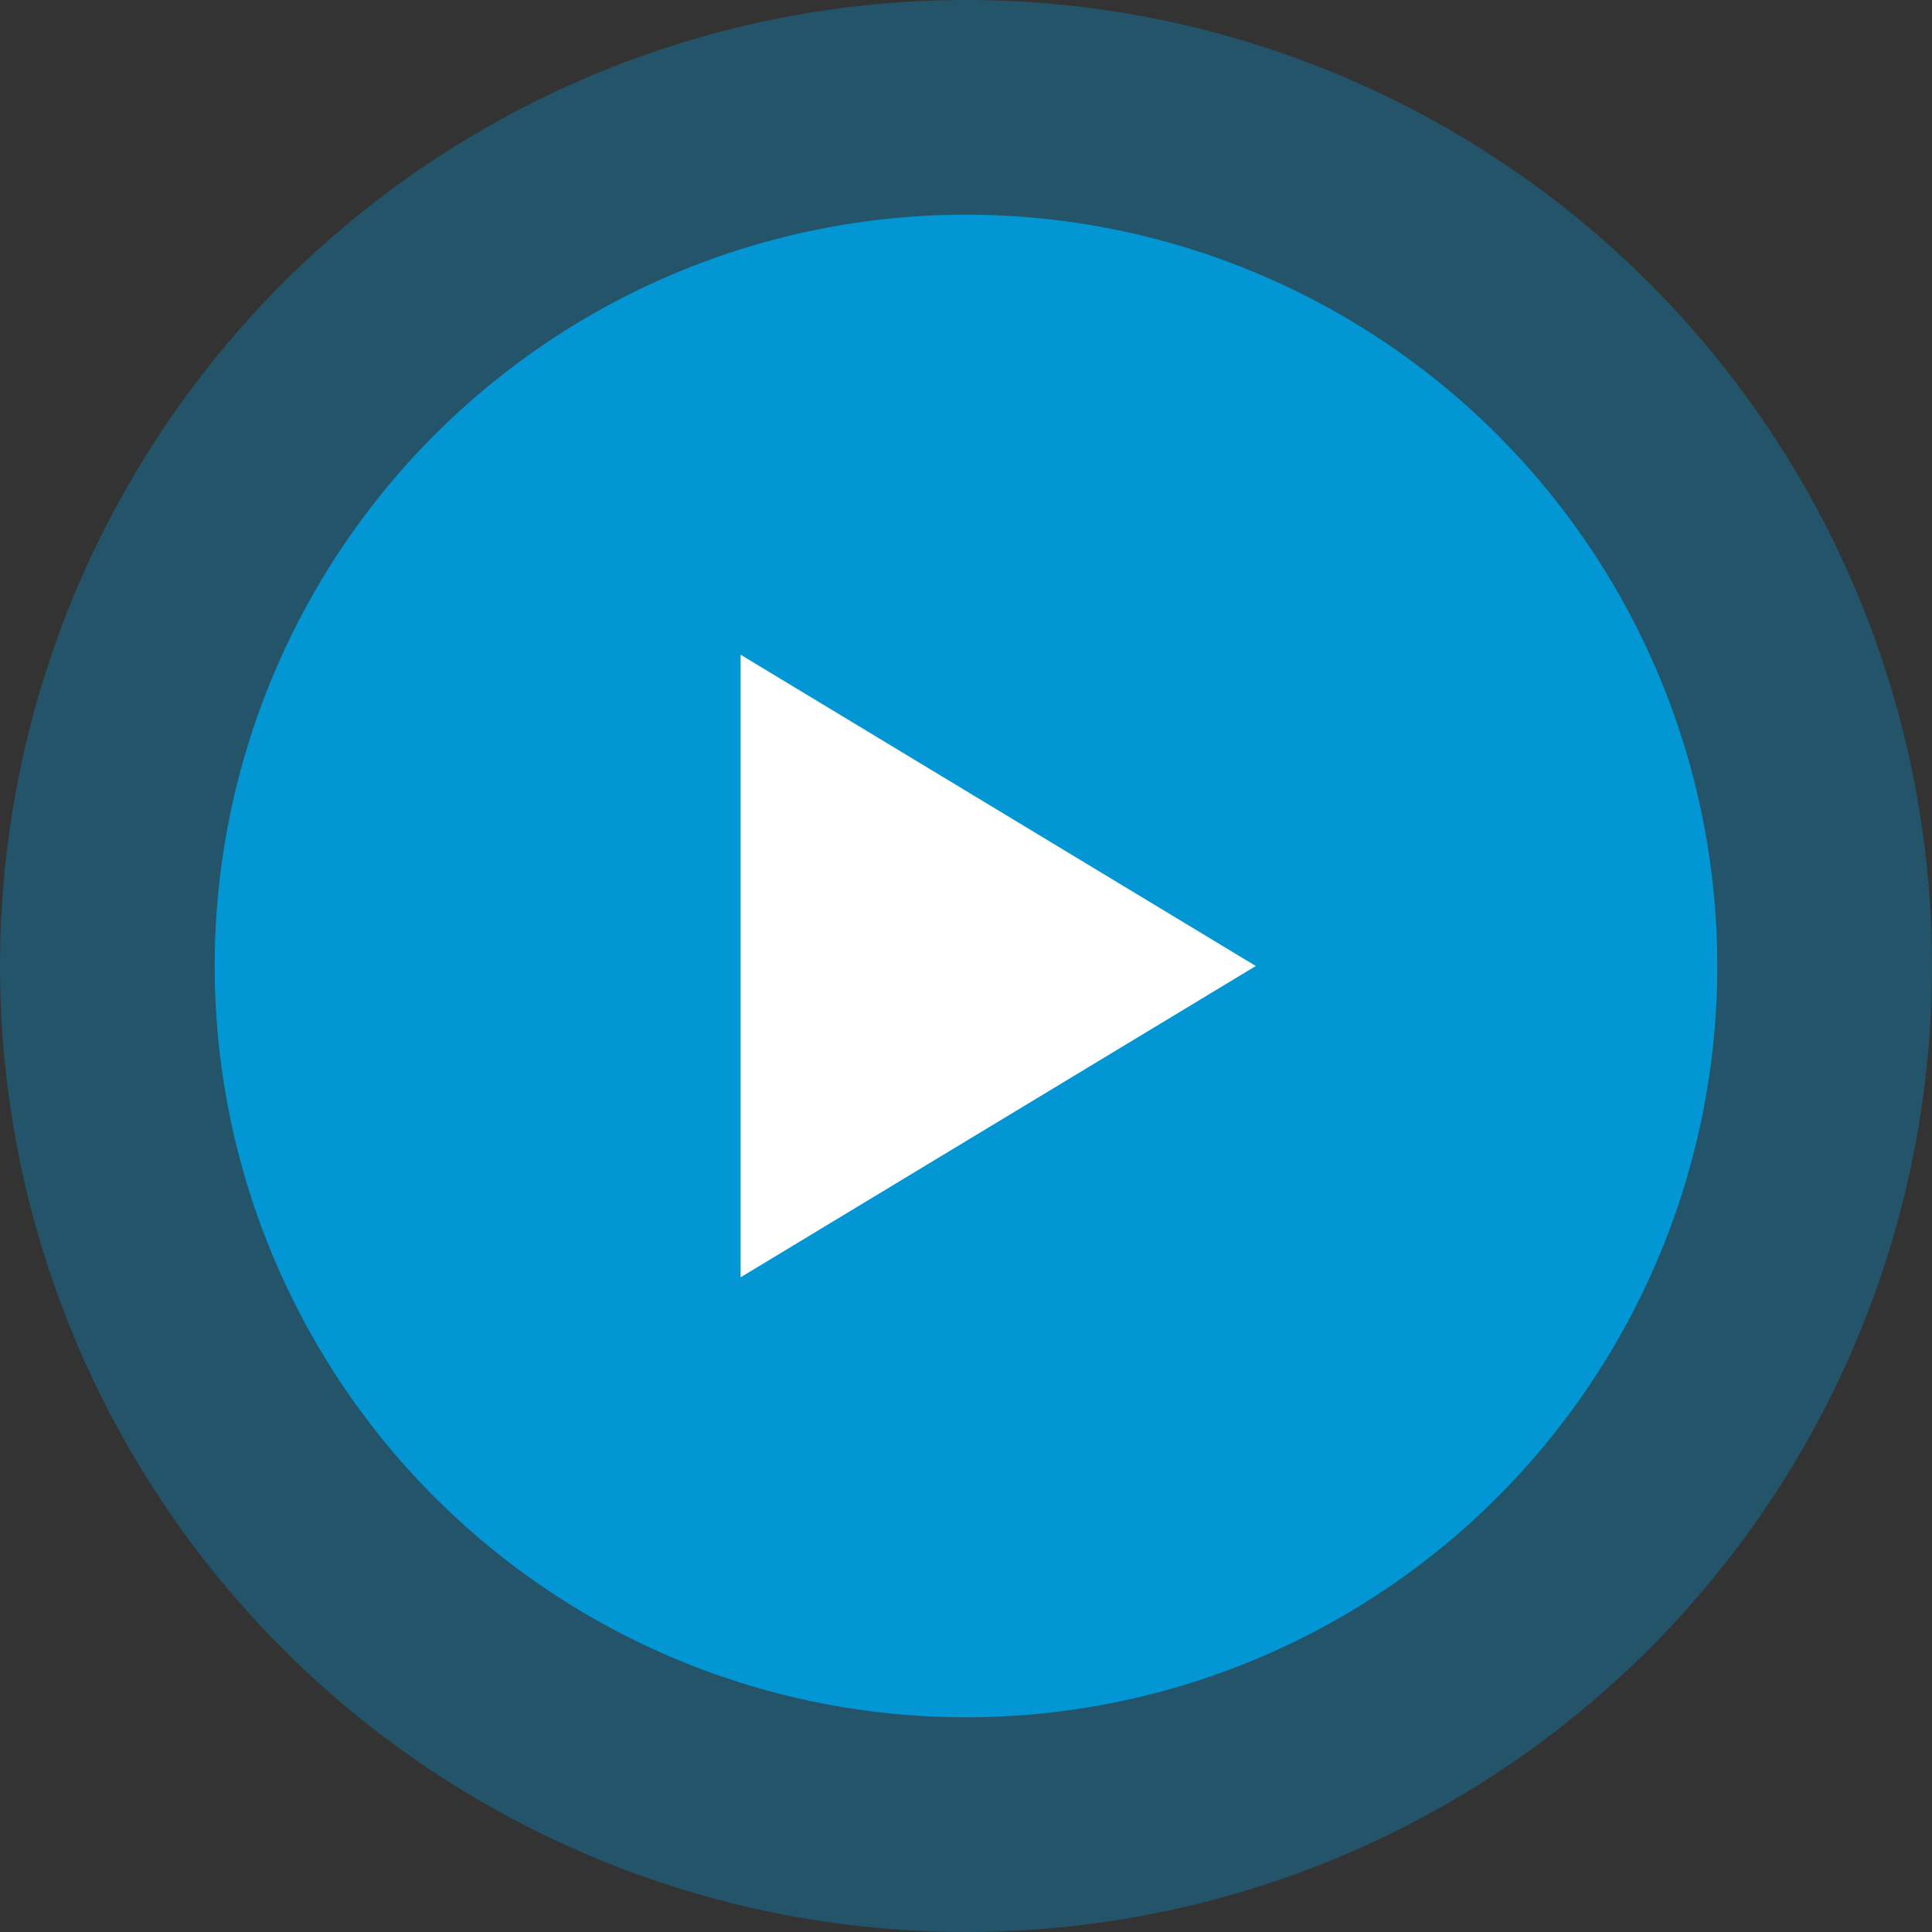 <svg xmlns="http://www.w3.org/2000/svg" width="50" height="50" viewBox="0 0 50 50">
    <rect x="0" y="0" width="50" height="50" fill="#333333" stroke="none"/>
    <defs>
        <style>
            .cls-1{fill:none}.cls-2{clip-path:url(#clip-path)}.cls-3{fill:rgba(0,155,219,.32)}.cls-4{fill:rgba(0,155,219,.94)}.cls-5{fill:#fff}
        </style>
        <clipPath id="clip-path">
            <path d="M0 0h50v50H0z" class="cls-1"/>
        </clipPath>
    </defs>
    <g id="Component_6_1" class="cls-2" data-name="Component 6 – 1">
        <circle id="Ellipse_10" cx="25" cy="25" r="25" class="cls-3" data-name="Ellipse 10"/>
        <circle id="Ellipse_11" cx="19.444" cy="19.444" r="19.444" class="cls-4" data-name="Ellipse 11" transform="translate(5.556 5.556)"/>
        <path id="Polygon_1" d="M8.056 0l8.056 13.333H0z" class="cls-5" data-name="Polygon 1" transform="rotate(90 7.778 24.722)"/>
    </g>
</svg>
